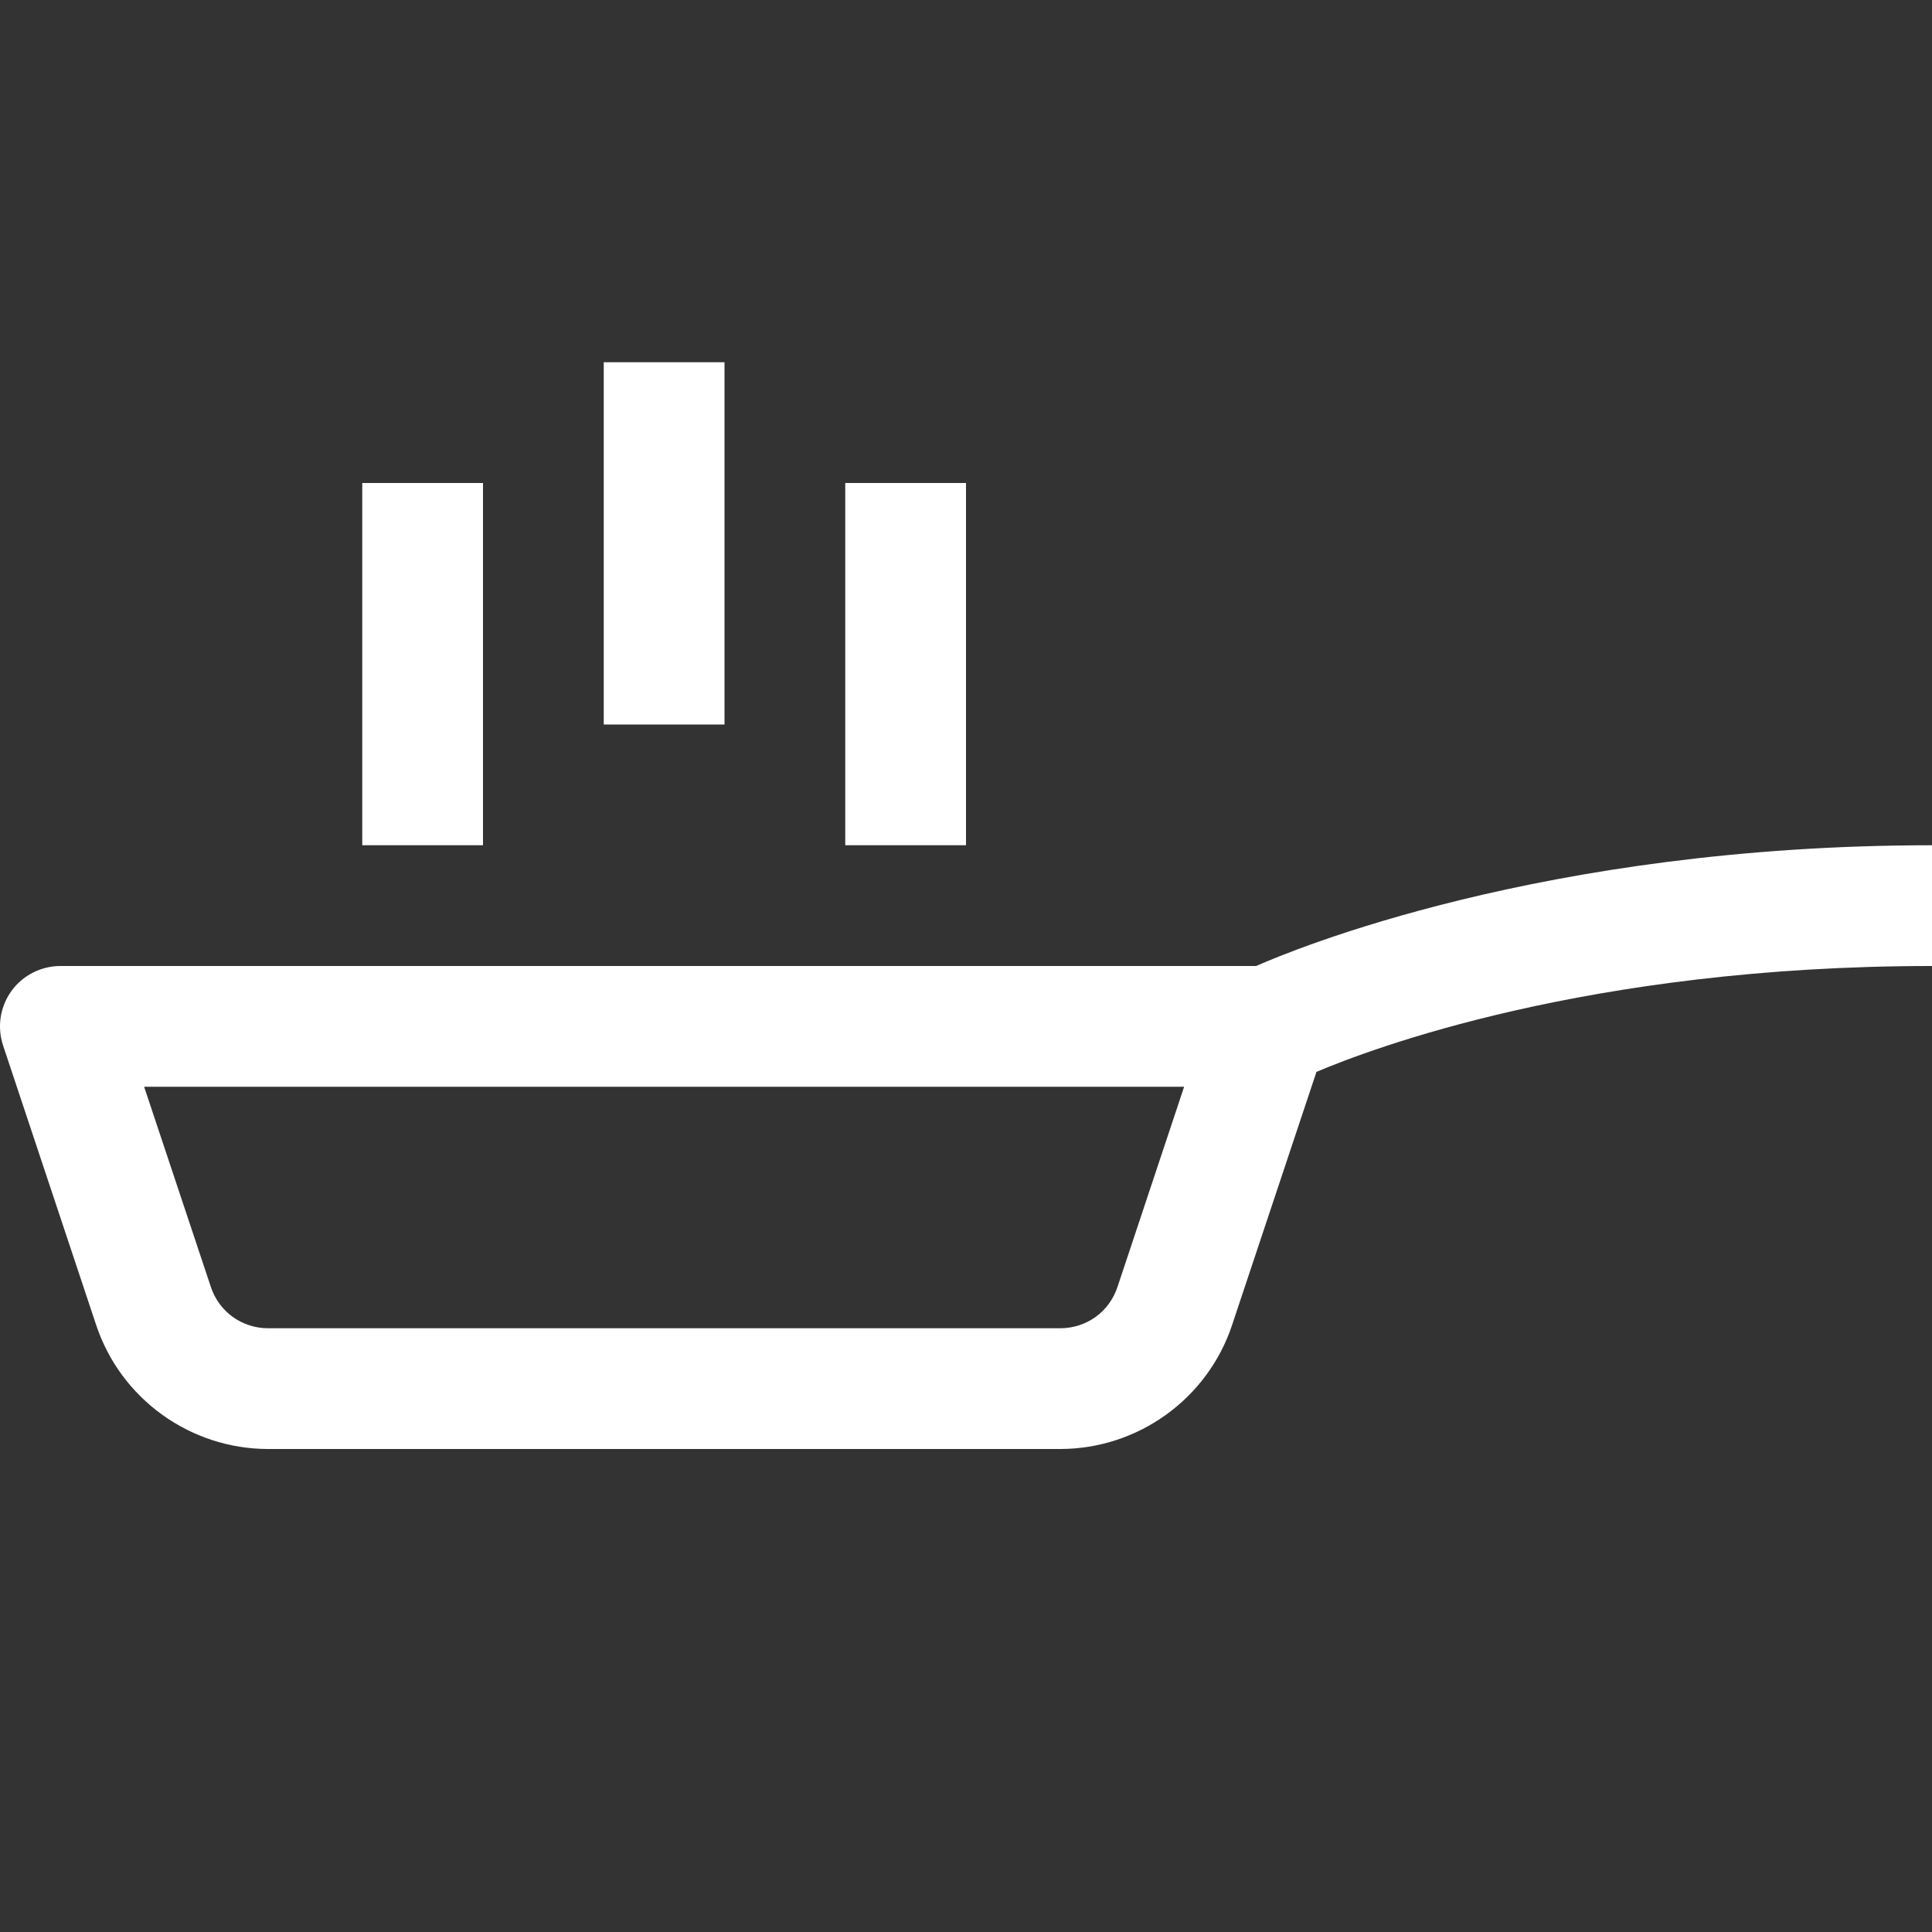 <svg width="20" height="20" viewBox="0 0 20 20" fill="none" xmlns="http://www.w3.org/2000/svg">
<rect x="0" y="0" width="20" height="20" fill="#333333" stroke="none"/>
<g clip-path="url(#clip0_80_270)">
<path d="M6.25 3.75V7.5H7.5V3.75H6.25ZM3.75 5V8.75H5V5H3.75ZM8.75 5V8.75H10V5H8.75ZM20 8.75C15.967 8.75 13.368 9.839 13.003 10H0.625C0.526 10 0.428 10.024 0.34 10.069C0.252 10.114 0.176 10.179 0.118 10.259C0.06 10.34 0.022 10.433 0.007 10.531C-0.008 10.629 0.001 10.729 0.032 10.823L0.996 13.718C1.251 14.483 1.972 15 2.776 15H10.974C11.779 15 12.5 14.482 12.754 13.718L13.628 11.096C14.181 10.862 16.435 10 20 10V8.75ZM1.492 11.25H12.258L11.568 13.323C11.482 13.581 11.247 13.75 10.974 13.75H2.776C2.505 13.75 2.268 13.58 2.183 13.323L1.492 11.25Z" fill="white"/>
</g>
<defs>
<clipPath id="clip0_80_270">
<rect width="20" height="20" fill="white"/>
</clipPath>
</defs>
</svg>
